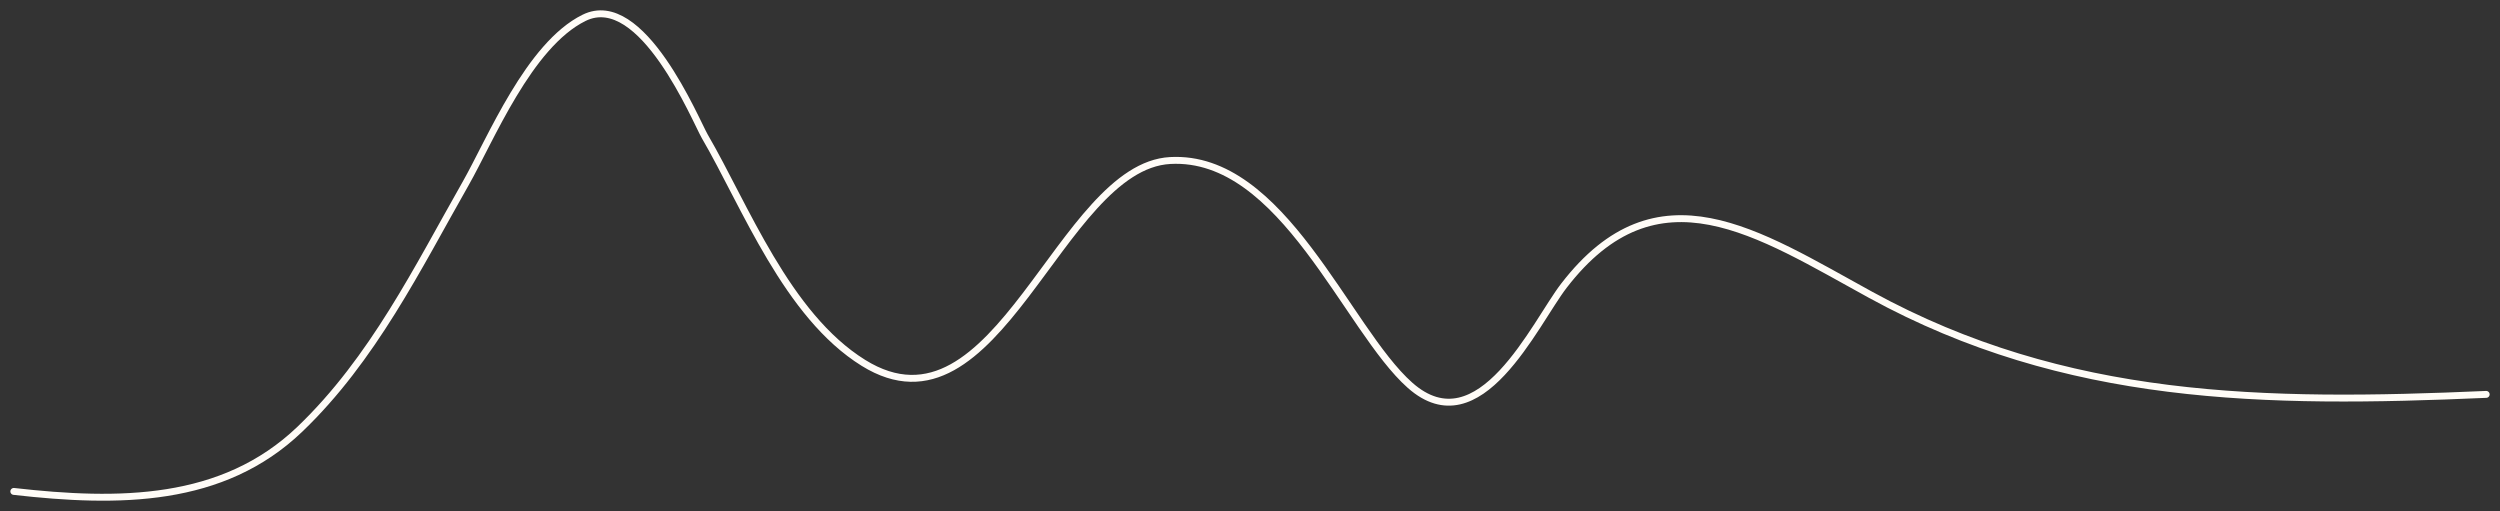 <svg width="181" height="37" viewBox="0 0 181 37" fill="none" xmlns="http://www.w3.org/2000/svg">
<rect x="0" y="0" width="181" height="37" fill="#333333" stroke="none"/>
<path d="M1 35.579C8.575 36.438 16.107 36.441 21.709 31.076C27.009 26 30.247 19.376 33.704 13.302C35.526 10.101 38.294 3.266 42.281 1.294C46.476 -0.781 50.389 8.781 51.03 9.88C53.949 14.889 56.96 22.823 62.512 26.272C72.219 32.303 76.702 12.057 84.725 11.621C92.871 11.179 97.488 23.821 102.085 27.893C107.119 32.352 111.119 23.423 113.225 20.688C120 11.89 127.259 16.872 135.438 21.348C149.571 29.083 163.926 29.26 180 28.554" stroke="#FFFCF7" stroke-width="0.5" stroke-linecap="round"/>
</svg>

